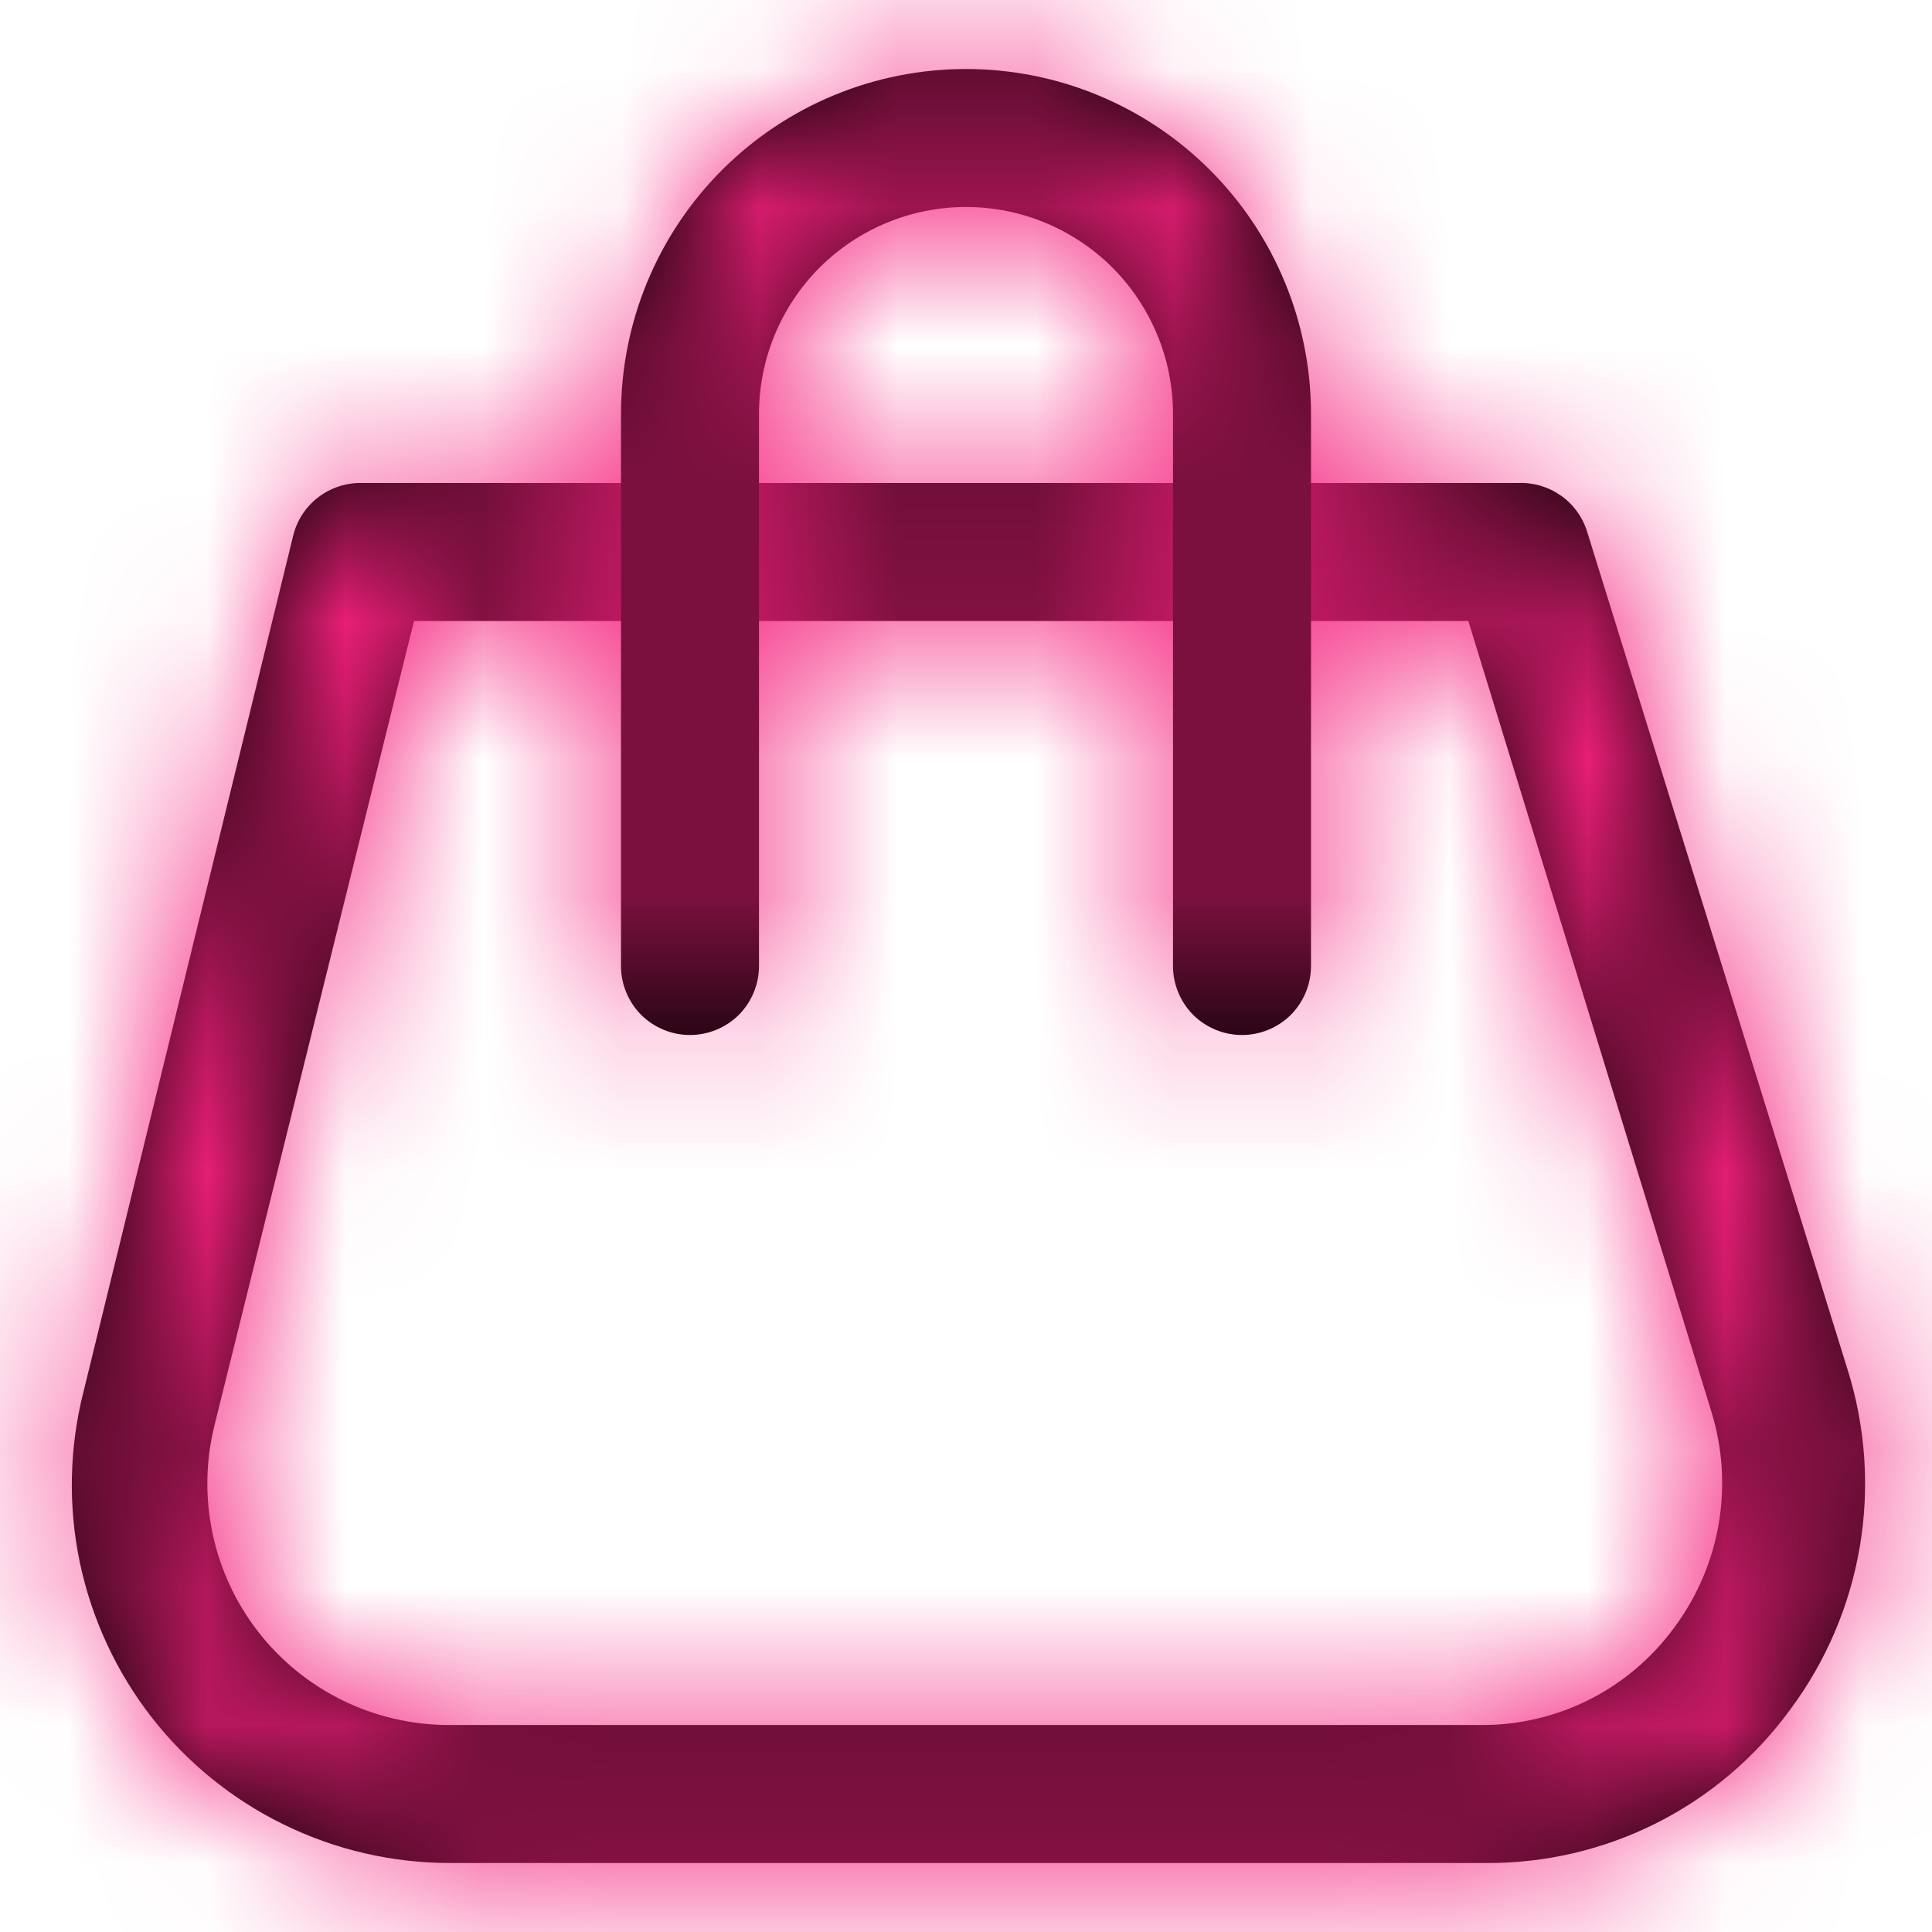 <svg width="14" height="14" viewBox="0 0 14 14" fill="none" xmlns="http://www.w3.org/2000/svg">
<mask id="path-1-inside-1_414_5882" fill="white">
<path d="M10.76 13.5H3.26C2.843 13.5 2.431 13.405 2.056 13.221C1.681 13.038 1.353 12.771 1.097 12.442C0.841 12.112 0.664 11.729 0.578 11.32C0.493 10.912 0.502 10.489 0.605 10.085L2.125 3.88C2.152 3.769 2.217 3.671 2.308 3.602C2.399 3.533 2.511 3.497 2.625 3.5H11C11.11 3.495 11.219 3.527 11.309 3.59C11.4 3.653 11.467 3.745 11.5 3.85L13.39 9.93C13.519 10.343 13.549 10.781 13.477 11.207C13.405 11.634 13.233 12.037 12.975 12.385C12.721 12.734 12.388 13.017 12.003 13.211C11.617 13.405 11.191 13.504 10.76 13.5ZM3 4.5L1.555 10.325C1.491 10.582 1.485 10.85 1.54 11.11C1.594 11.369 1.707 11.612 1.869 11.822C2.031 12.031 2.239 12.201 2.477 12.319C2.714 12.436 2.975 12.498 3.24 12.5H10.74C11.012 12.501 11.28 12.436 11.523 12.313C11.765 12.19 11.975 12.01 12.135 11.79C12.299 11.569 12.409 11.311 12.455 11.039C12.501 10.767 12.482 10.488 12.4 10.225L10.64 4.5H3Z"/>
</mask>
<path d="M10.76 13.5H3.26C2.843 13.5 2.431 13.405 2.056 13.221C1.681 13.038 1.353 12.771 1.097 12.442C0.841 12.112 0.664 11.729 0.578 11.32C0.493 10.912 0.502 10.489 0.605 10.085L2.125 3.88C2.152 3.769 2.217 3.671 2.308 3.602C2.399 3.533 2.511 3.497 2.625 3.5H11C11.11 3.495 11.219 3.527 11.309 3.59C11.4 3.653 11.467 3.745 11.5 3.85L13.39 9.93C13.519 10.343 13.549 10.781 13.477 11.207C13.405 11.634 13.233 12.037 12.975 12.385C12.721 12.734 12.388 13.017 12.003 13.211C11.617 13.405 11.191 13.504 10.76 13.5ZM3 4.5L1.555 10.325C1.491 10.582 1.485 10.85 1.54 11.11C1.594 11.369 1.707 11.612 1.869 11.822C2.031 12.031 2.239 12.201 2.477 12.319C2.714 12.436 2.975 12.498 3.24 12.5H10.74C11.012 12.501 11.28 12.436 11.523 12.313C11.765 12.19 11.975 12.01 12.135 11.79C12.299 11.569 12.409 11.311 12.455 11.039C12.501 10.767 12.482 10.488 12.4 10.225L10.64 4.5H3Z" fill="black"/>
<path d="M10.76 13.5L10.775 12L10.767 12H10.76V13.5ZM3.26 13.5L3.26 15H3.26V13.5ZM0.605 10.085L2.059 10.455L2.062 10.442L0.605 10.085ZM2.125 3.88L0.669 3.521L0.668 3.523L2.125 3.88ZM2.625 3.5L2.581 4.999L2.603 5H2.625V3.5ZM11 3.5V5H11.034L11.069 4.998L11 3.5ZM11.5 3.85L12.932 3.405L12.931 3.402L11.5 3.85ZM13.39 9.93L11.958 10.375L11.958 10.378L13.39 9.93ZM12.975 12.385L11.77 11.491L11.766 11.497L11.761 11.503L12.975 12.385ZM3 4.5V3H1.827L1.544 4.139L3 4.5ZM1.555 10.325L3.01 10.689L3.011 10.686L1.555 10.325ZM3.24 12.5L3.229 14H3.24V12.5ZM10.74 12.5L10.742 11H10.74V12.5ZM12.135 11.79L10.93 10.896L10.926 10.903L10.921 10.909L12.135 11.79ZM12.4 10.225L10.966 10.666L10.968 10.673L12.4 10.225ZM10.64 4.5L12.074 4.059L11.748 3H10.64V4.5ZM10.76 13.5V12H3.26V13.5V15H10.76V13.5ZM3.26 13.5L3.26 12C3.071 12 2.885 11.957 2.715 11.874L2.056 13.221L1.397 14.569C1.977 14.852 2.614 15 3.26 15L3.26 13.5ZM2.056 13.221L2.715 11.874C2.546 11.791 2.397 11.67 2.282 11.521L1.097 12.442L-0.087 13.363C0.309 13.872 0.817 14.285 1.397 14.569L2.056 13.221ZM1.097 12.442L2.282 11.521C2.166 11.372 2.085 11.198 2.047 11.014L0.578 11.32L-0.89 11.627C-0.758 12.259 -0.483 12.853 -0.087 13.363L1.097 12.442ZM0.578 11.32L2.047 11.014C2.008 10.829 2.012 10.638 2.059 10.455L0.605 10.085L-0.849 9.716C-1.008 10.341 -1.022 10.995 -0.89 11.627L0.578 11.32ZM0.605 10.085L2.062 10.442L3.582 4.237L2.125 3.88L0.668 3.523L-0.852 9.728L0.605 10.085ZM2.125 3.88L3.581 4.239C3.527 4.461 3.397 4.658 3.215 4.796L2.308 3.602L1.4 2.408C1.036 2.684 0.778 3.077 0.669 3.521L2.125 3.88ZM2.308 3.602L3.215 4.796C3.034 4.934 2.81 5.006 2.581 4.999L2.625 3.5L2.669 2.001C2.212 1.987 1.764 2.131 1.4 2.408L2.308 3.602ZM2.625 3.5V5H11V3.5V2H2.625V3.5ZM11 3.5L11.069 4.998C10.848 5.009 10.63 4.945 10.449 4.819L11.309 3.59L12.17 2.361C11.808 2.108 11.373 1.981 10.931 2.002L11 3.5ZM11.309 3.59L10.449 4.819C10.268 4.692 10.135 4.509 10.069 4.298L11.5 3.85L12.931 3.402C12.799 2.98 12.531 2.614 12.17 2.361L11.309 3.59ZM11.5 3.85L10.068 4.295L11.958 10.375L13.39 9.93L14.822 9.485L12.932 3.405L11.5 3.85ZM13.39 9.93L11.958 10.378C12.017 10.565 12.03 10.764 11.998 10.957L13.477 11.207L14.956 11.457C15.067 10.797 15.021 10.121 14.822 9.482L13.39 9.93ZM13.477 11.207L11.998 10.957C11.965 11.151 11.887 11.334 11.77 11.491L12.975 12.385L14.18 13.279C14.578 12.741 14.844 12.117 14.956 11.457L13.477 11.207ZM12.975 12.385L11.761 11.503C11.648 11.659 11.5 11.785 11.328 11.871L12.003 13.211L12.677 14.551C13.276 14.25 13.794 13.809 14.188 13.267L12.975 12.385ZM12.003 13.211L11.328 11.871C11.157 11.958 10.967 12.002 10.775 12L10.76 13.5L10.745 15C11.416 15.007 12.078 14.853 12.677 14.551L12.003 13.211ZM3 4.5L1.544 4.139L0.099 9.964L1.555 10.325L3.011 10.686L4.456 4.861L3 4.5ZM1.555 10.325L0.1 9.961C-0.02 10.438 -0.029 10.936 0.072 11.418L1.54 11.11L3.008 10.801C3 10.764 3.001 10.726 3.01 10.689L1.555 10.325ZM1.54 11.11L0.072 11.418C0.173 11.899 0.382 12.351 0.683 12.741L1.869 11.822L3.055 10.903C3.032 10.873 3.016 10.838 3.008 10.801L1.54 11.11ZM1.869 11.822L0.683 12.741C0.985 13.129 1.37 13.445 1.811 13.663L2.477 12.319L3.142 10.974C3.108 10.957 3.078 10.933 3.055 10.903L1.869 11.822ZM2.477 12.319L1.811 13.663C2.252 13.881 2.737 13.996 3.229 14L3.24 12.5L3.251 11C3.213 11 3.176 10.991 3.142 10.974L2.477 12.319ZM3.24 12.5V14H10.74V12.5V11H3.24V12.5ZM10.74 12.5L10.738 14C11.247 14.001 11.749 13.881 12.203 13.65L11.523 12.313L10.842 10.976C10.812 10.992 10.777 11 10.742 11L10.74 12.5ZM11.523 12.313L12.203 13.65C12.657 13.419 13.05 13.083 13.349 12.671L12.135 11.79L10.921 10.909C10.9 10.937 10.873 10.96 10.842 10.976L11.523 12.313ZM12.135 11.79L13.339 12.684C13.645 12.273 13.848 11.795 13.934 11.29L12.455 11.039L10.976 10.789C10.97 10.828 10.954 10.864 10.93 10.896L12.135 11.79ZM12.455 11.039L13.934 11.29C14.02 10.785 13.985 10.267 13.832 9.778L12.4 10.225L10.968 10.673C10.98 10.71 10.983 10.75 10.976 10.789L12.455 11.039ZM12.4 10.225L13.834 9.784L12.074 4.059L10.64 4.5L9.206 4.941L10.966 10.666L12.4 10.225ZM10.64 4.5V3H3V4.5V6H10.64V4.5Z" fill="#F5207C" mask="url(#path-1-inside-1_414_5882)"/>
<mask id="path-3-inside-2_414_5882" fill="white">
<path d="M9 7.5C8.867 7.5 8.74 7.447 8.646 7.354C8.553 7.26 8.5 7.133 8.5 7V3C8.5 2.602 8.342 2.221 8.061 1.939C7.779 1.658 7.398 1.5 7 1.5C6.602 1.5 6.221 1.658 5.939 1.939C5.658 2.221 5.5 2.602 5.5 3V7C5.5 7.133 5.447 7.26 5.354 7.354C5.26 7.447 5.133 7.5 5 7.5C4.867 7.5 4.74 7.447 4.646 7.354C4.553 7.26 4.5 7.133 4.5 7V3C4.5 2.337 4.763 1.701 5.232 1.232C5.701 0.763 6.337 0.5 7 0.5C7.663 0.5 8.299 0.763 8.768 1.232C9.237 1.701 9.5 2.337 9.5 3V7C9.5 7.133 9.447 7.26 9.354 7.354C9.26 7.447 9.133 7.5 9 7.5Z"/>
</mask>
<path d="M9 7.5C8.867 7.5 8.74 7.447 8.646 7.354C8.553 7.26 8.5 7.133 8.5 7V3C8.5 2.602 8.342 2.221 8.061 1.939C7.779 1.658 7.398 1.5 7 1.5C6.602 1.5 6.221 1.658 5.939 1.939C5.658 2.221 5.5 2.602 5.5 3V7C5.5 7.133 5.447 7.26 5.354 7.354C5.26 7.447 5.133 7.5 5 7.5C4.867 7.5 4.74 7.447 4.646 7.354C4.553 7.26 4.5 7.133 4.5 7V3C4.5 2.337 4.763 1.701 5.232 1.232C5.701 0.763 6.337 0.5 7 0.5C7.663 0.5 8.299 0.763 8.768 1.232C9.237 1.701 9.5 2.337 9.5 3V7C9.5 7.133 9.447 7.26 9.354 7.354C9.26 7.447 9.133 7.5 9 7.5Z" fill="black"/>
<path d="M8.5 3H10H8.5ZM4.5 3H3H4.5ZM7 0.5V-1V0.5ZM9 7.5V6C9.265 6 9.52 6.105 9.707 6.293L8.646 7.354L7.586 8.414C7.961 8.789 8.47 9 9 9V7.5ZM8.646 7.354L9.707 6.293C9.895 6.48 10 6.735 10 7H8.5H7C7 7.53 7.211 8.039 7.586 8.414L8.646 7.354ZM8.5 7H10V3H8.5H7V7H8.5ZM8.5 3H10C10 2.204 9.684 1.441 9.121 0.879L8.061 1.939L7 3H7H8.5ZM8.061 1.939L9.121 0.879C8.559 0.316 7.796 0 7 0V1.5V3L8.061 1.939ZM7 1.5V0C6.204 0 5.441 0.316 4.879 0.879L5.939 1.939L7 3V1.5ZM5.939 1.939L4.879 0.879C4.316 1.441 4 2.204 4 3H5.5H7H7L5.939 1.939ZM5.5 3H4V7H5.5H7V3H5.5ZM5.5 7H4C4 6.735 4.105 6.48 4.293 6.293L5.354 7.354L6.414 8.414C6.789 8.039 7 7.53 7 7H5.5ZM5.354 7.354L4.293 6.293C4.48 6.105 4.735 6 5 6V7.5V9C5.53 9 6.039 8.789 6.414 8.414L5.354 7.354ZM5 7.5V6C5.265 6 5.52 6.105 5.707 6.293L4.646 7.354L3.586 8.414C3.961 8.789 4.47 9 5 9V7.5ZM4.646 7.354L5.707 6.293C5.895 6.48 6 6.735 6 7H4.5H3C3 7.53 3.211 8.039 3.586 8.414L4.646 7.354ZM4.5 7H6V3H4.5H3V7H4.5ZM4.5 3H6C6 2.735 6.105 2.48 6.293 2.293L5.232 1.232L4.172 0.172C3.421 0.922 3 1.939 3 3H4.5ZM5.232 1.232L6.293 2.293C6.48 2.105 6.735 2 7 2V0.5V-1C5.939 -1 4.922 -0.579 4.172 0.172L5.232 1.232ZM7 0.5V2C7.265 2 7.52 2.105 7.707 2.293L8.768 1.232L9.828 0.172C9.078 -0.579 8.061 -1 7 -1V0.5ZM8.768 1.232L7.707 2.293C7.895 2.48 8 2.735 8 3H9.5H11C11 1.939 10.579 0.922 9.828 0.172L8.768 1.232ZM9.5 3H8V7H9.5H11V3H9.5ZM9.5 7H8C8 6.735 8.105 6.48 8.293 6.293L9.354 7.354L10.414 8.414C10.789 8.039 11 7.53 11 7H9.5ZM9.354 7.354L8.293 6.293C8.48 6.105 8.735 6 9 6V7.5V9C9.53 9 10.039 8.789 10.414 8.414L9.354 7.354Z" fill="#F5207C" mask="url(#path-3-inside-2_414_5882)"/>
</svg>
